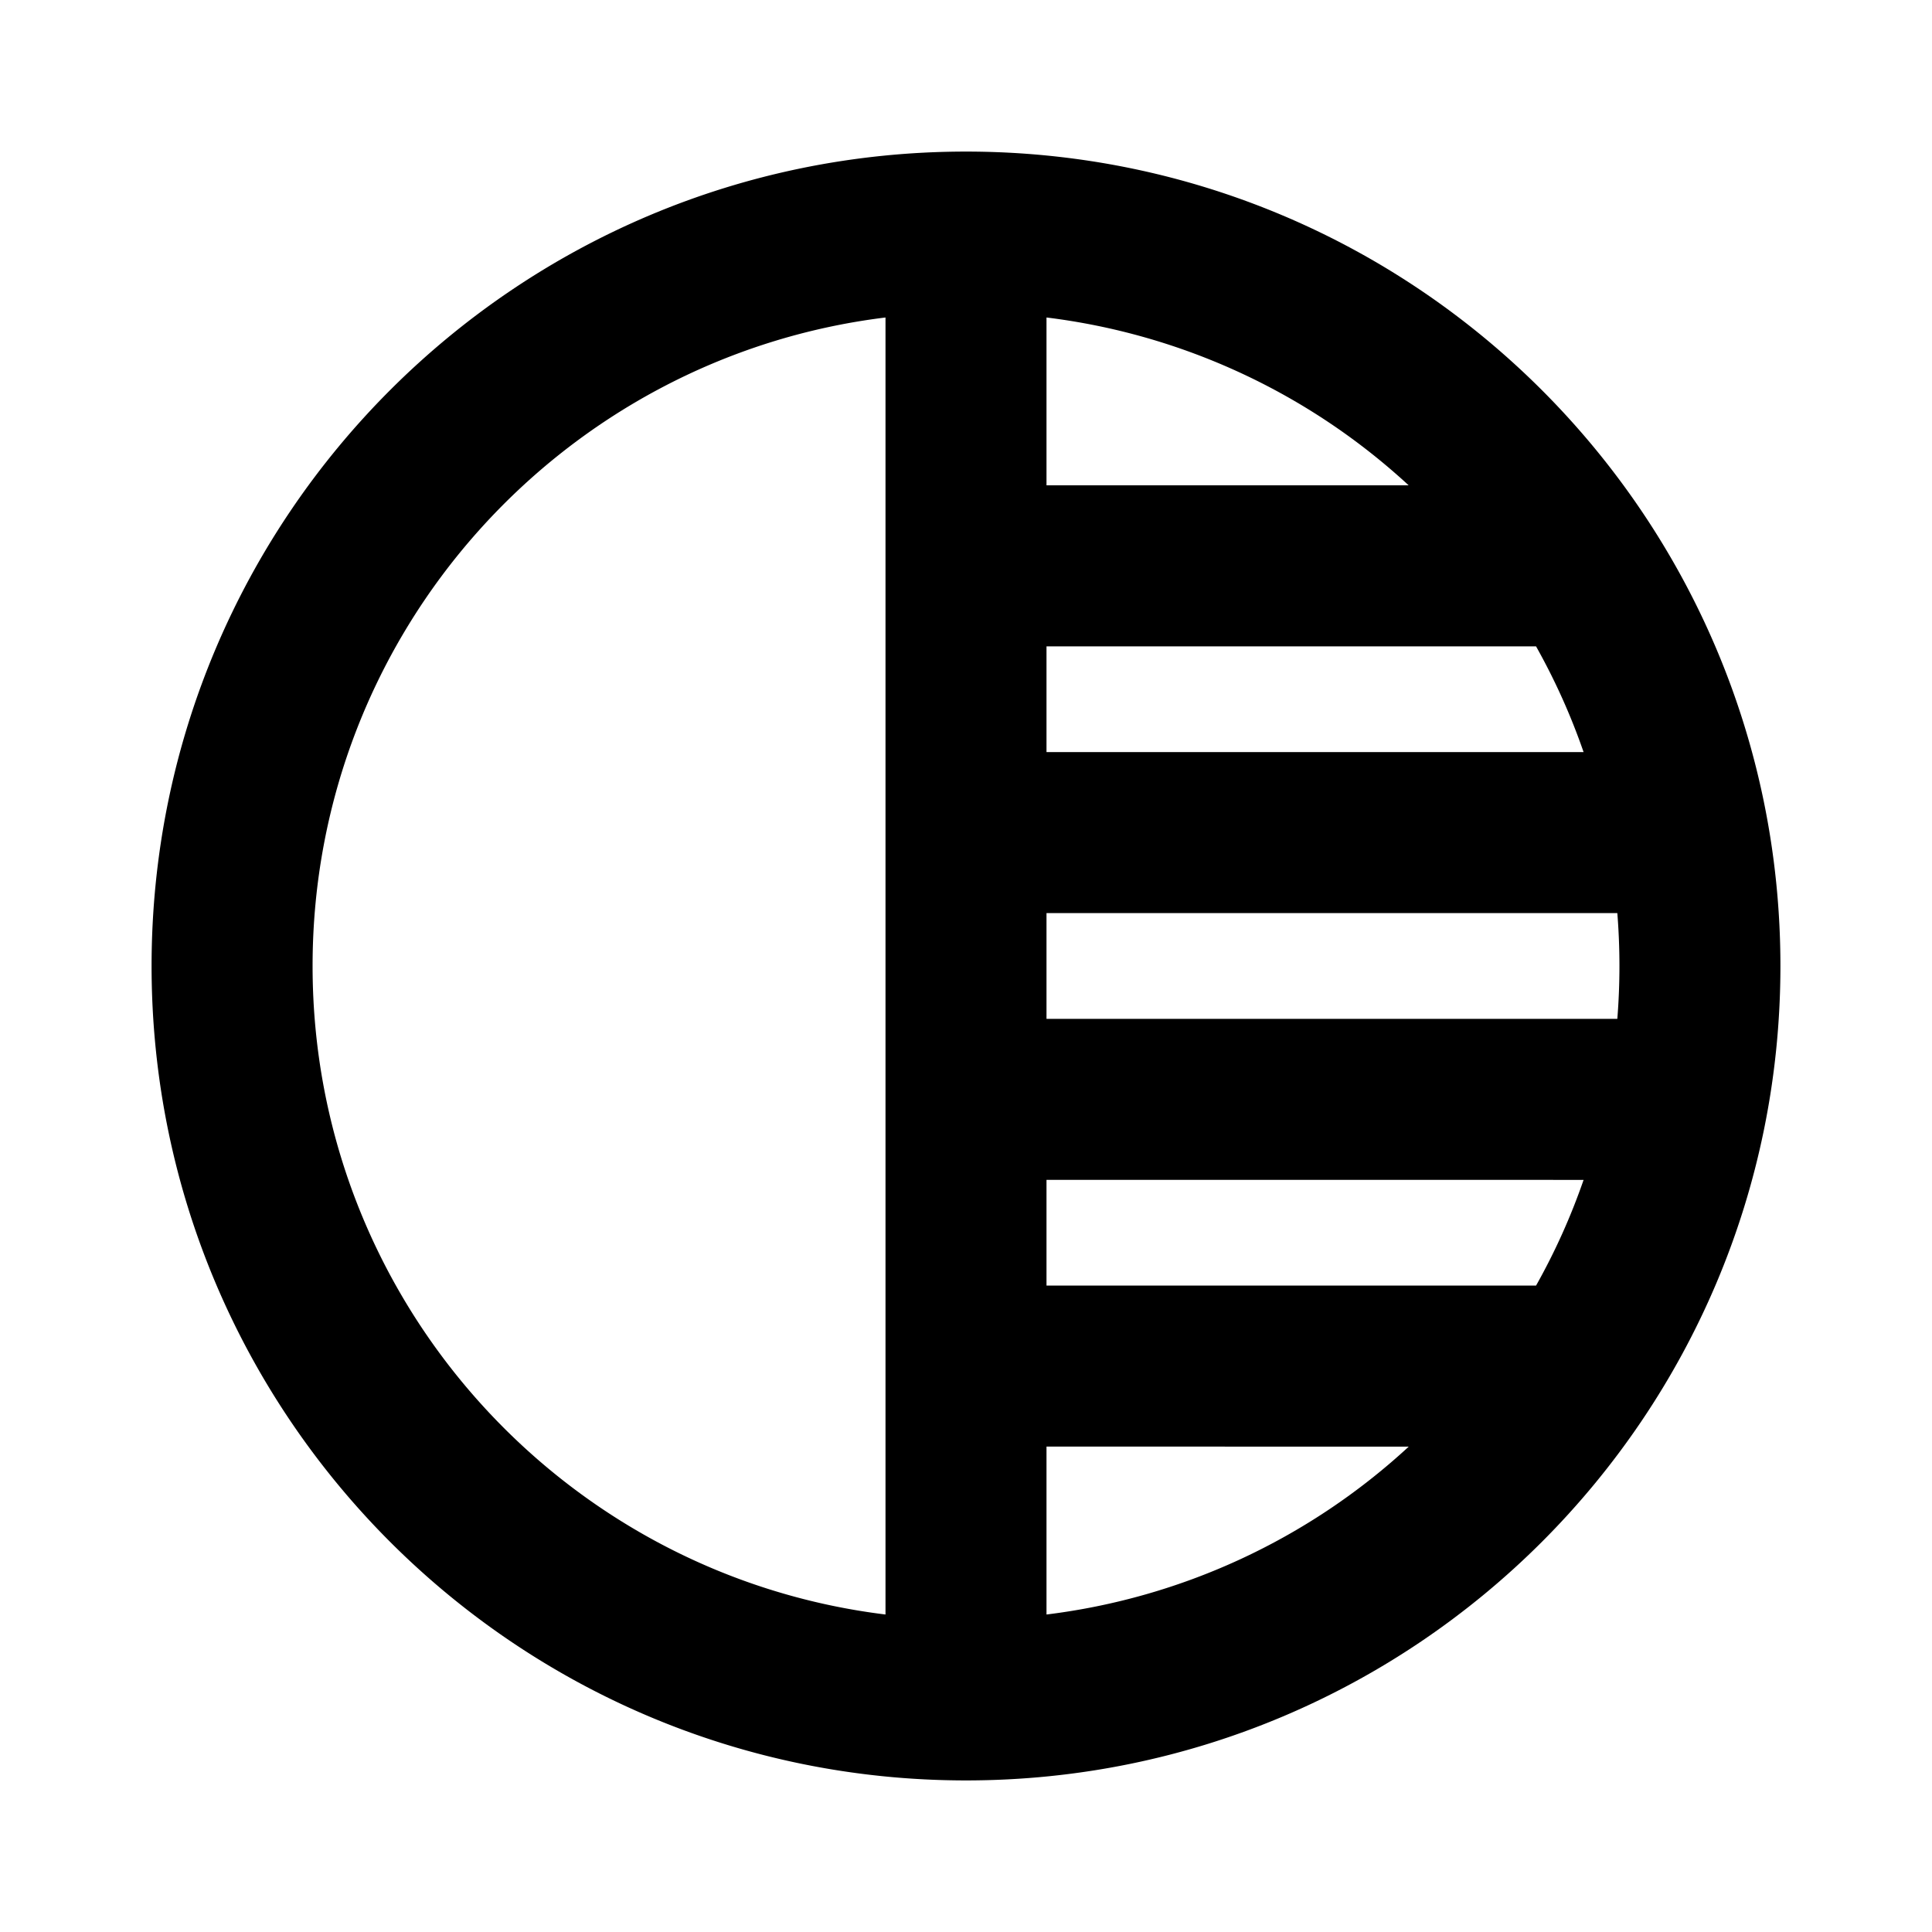 <svg xmlns="http://www.w3.org/2000/svg" width="48" height="48" viewBox="0 0 48 48"><path d="M24 3.766c11.175 0 20.234 9.059 20.234 20.234 0 11.175-9.059 20.234-20.234 20.234-11.175 0-20.234-9.059-20.234-20.234C3.766 12.825 12.825 3.766 24 3.766zm-2 4.122C13.978 8.873 7.766 15.71 7.766 24c0 8.289 6.212 15.127 14.234 16.112zm4 32.224A16.176 16.176 0 0 0 35 35.941l-9-.001zm0-8.172h12.163c.468-.832.864-1.71 1.181-2.626L26 29.313v2.627zm0-6.627h14.182a16.455 16.455 0 0 0 0-2.627H26v2.627zm0-6.627h13.344a16.149 16.149 0 0 0-1.181-2.627H26v2.627zm0-10.798v4.17h8.998A16.176 16.176 0 0 0 26 7.888z"/></svg>